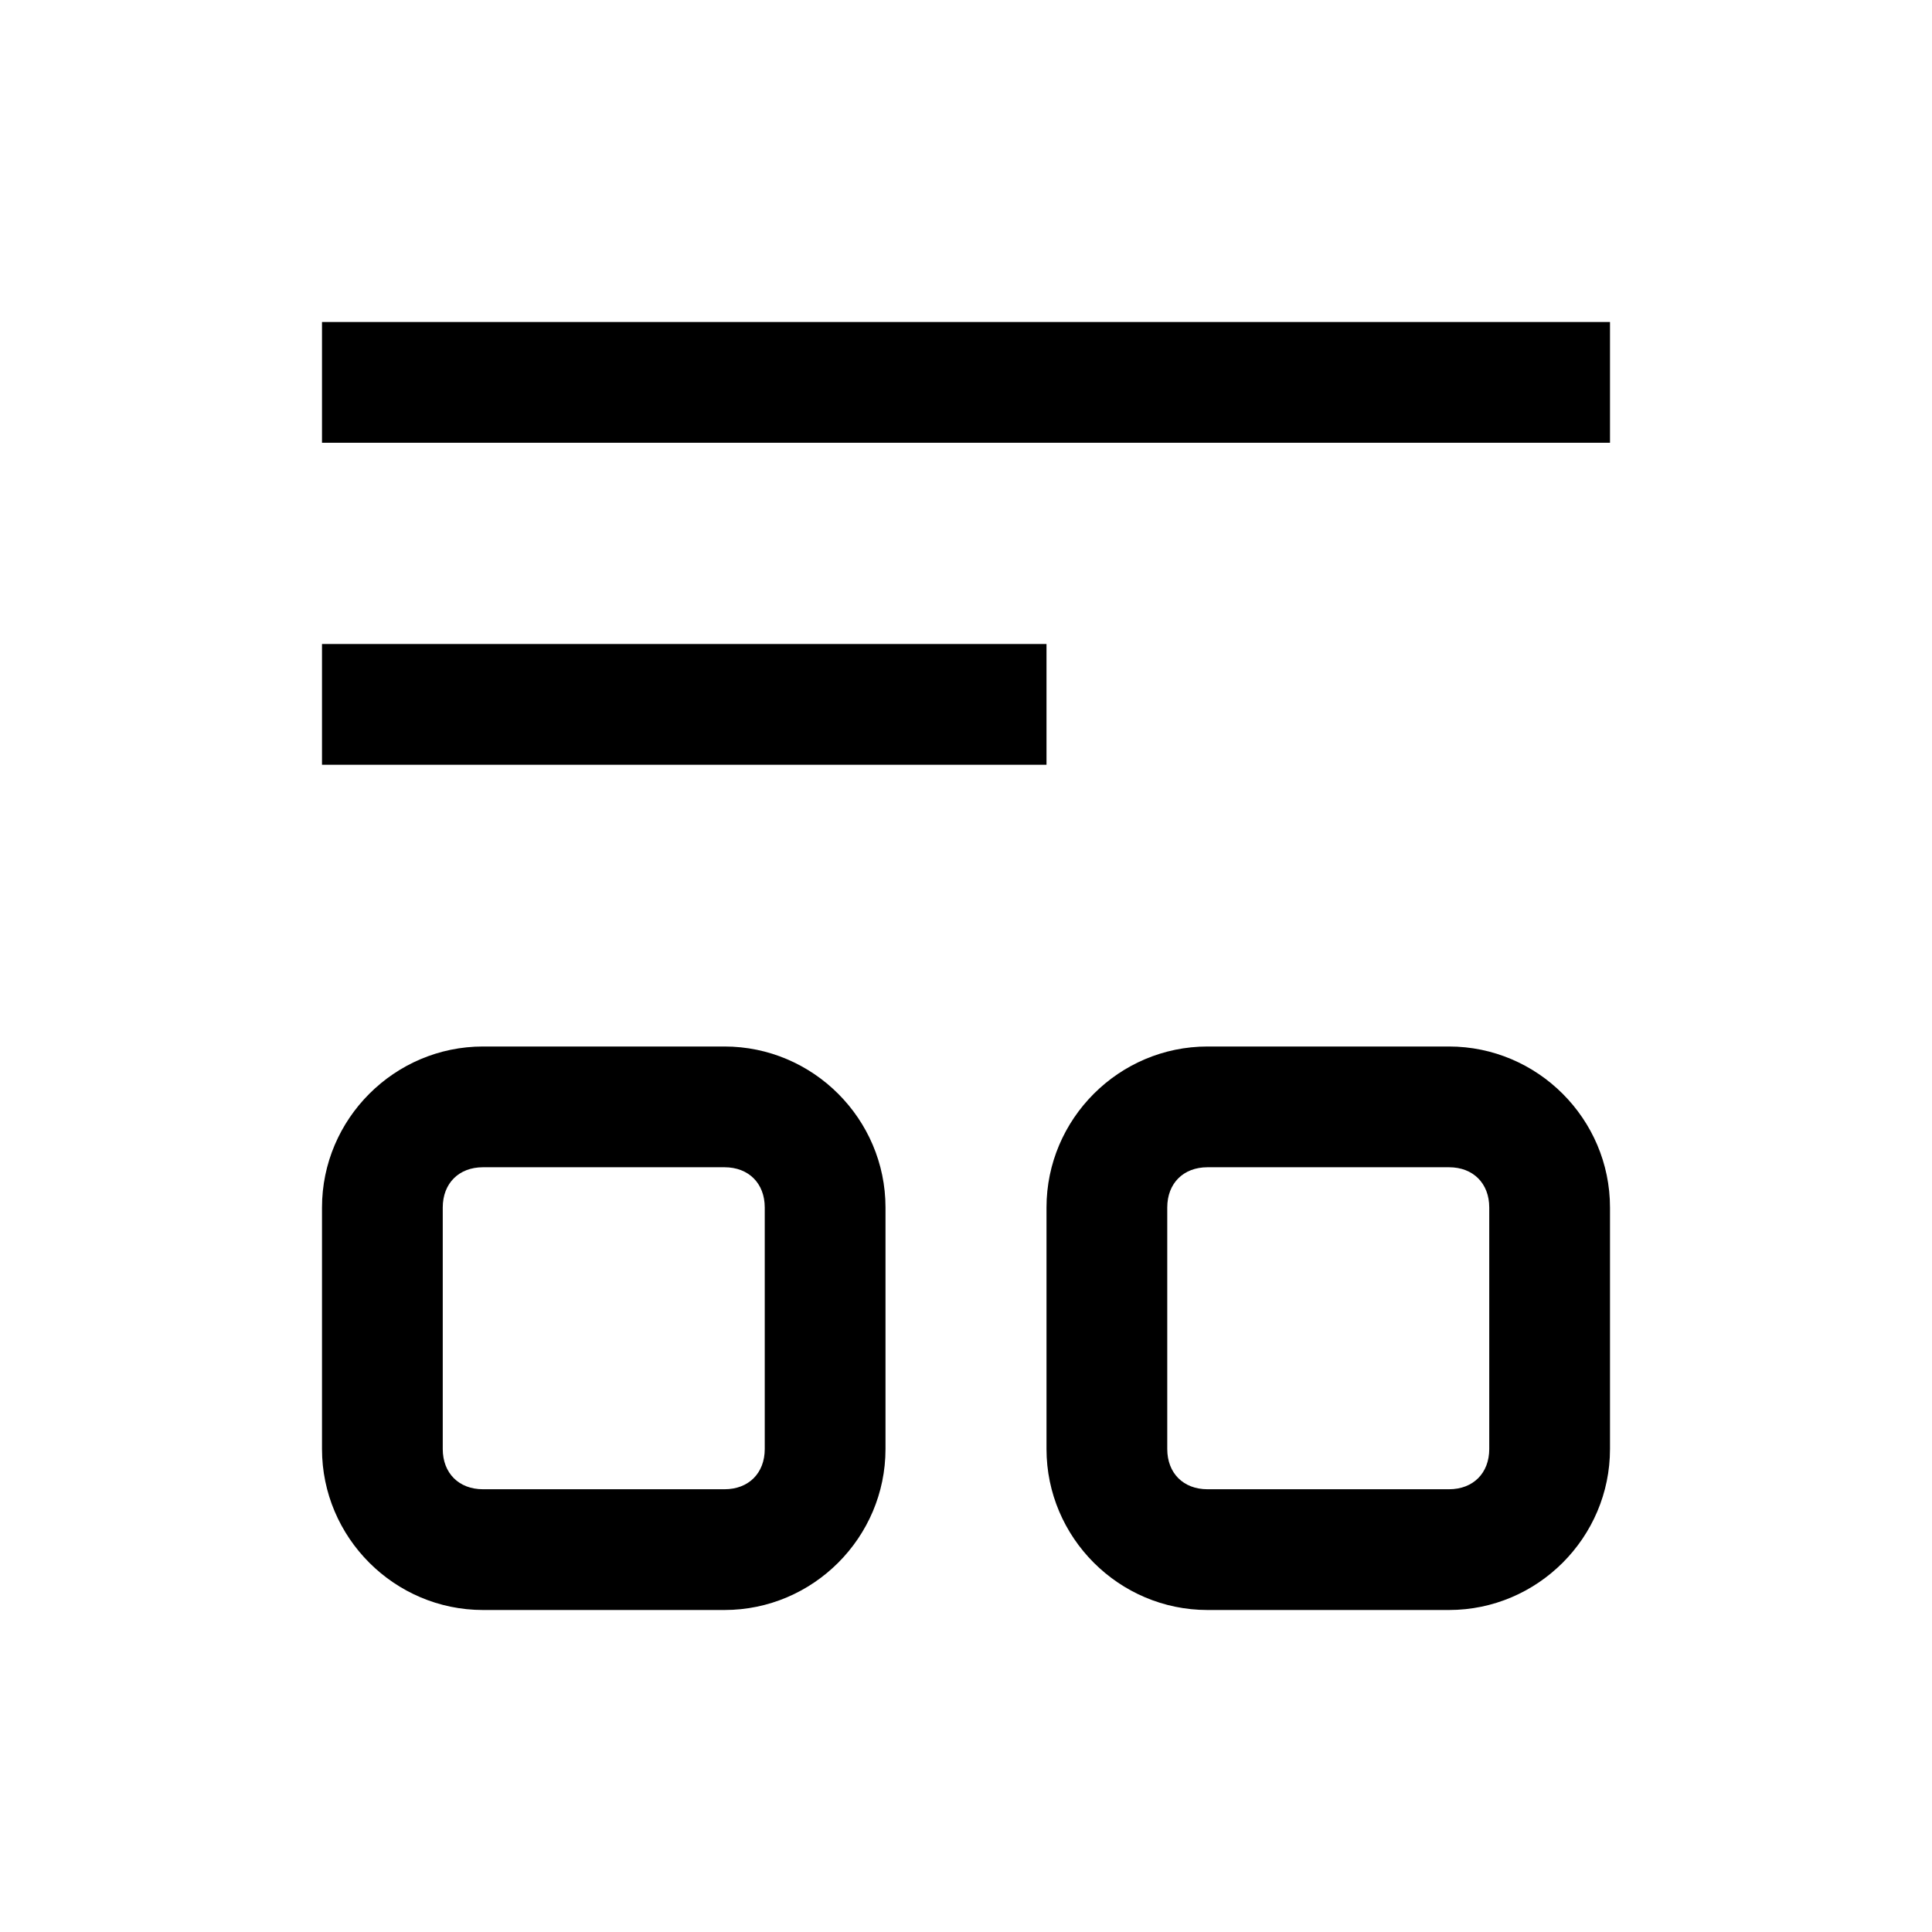<svg viewBox="0 0 24 24" xmlns="http://www.w3.org/2000/svg">
<path d="M20 4H4v1.5h16V4zm-2 9h-3c-1.1 0-2 .9-2 2v3c0 1.1.9 2 2 2h3c1.1 0 2-.9 2-2v-3c0-1.1-.9-2-2-2zm.5 5c0 .3-.2.5-.5.5h-3c-.3 0-.5-.2-.5-.5v-3c0-.3.2-.5.5-.5h3c.3 0 .5.2.5.5v3zM4 9.5h9V8H4v1.5zM9 13H6c-1.1 0-2 .9-2 2v3c0 1.1.9 2 2 2h3c1.1 0 2-.9 2-2v-3c0-1.1-.9-2-2-2zm.5 5c0 .3-.2.5-.5.5H6c-.3 0-.5-.2-.5-.5v-3c0-.3.2-.5.5-.5h3c.3 0 .5.2.5.5v3z"
      fillRule="evenodd"
      clipRule="evenodd"
    />
</svg>